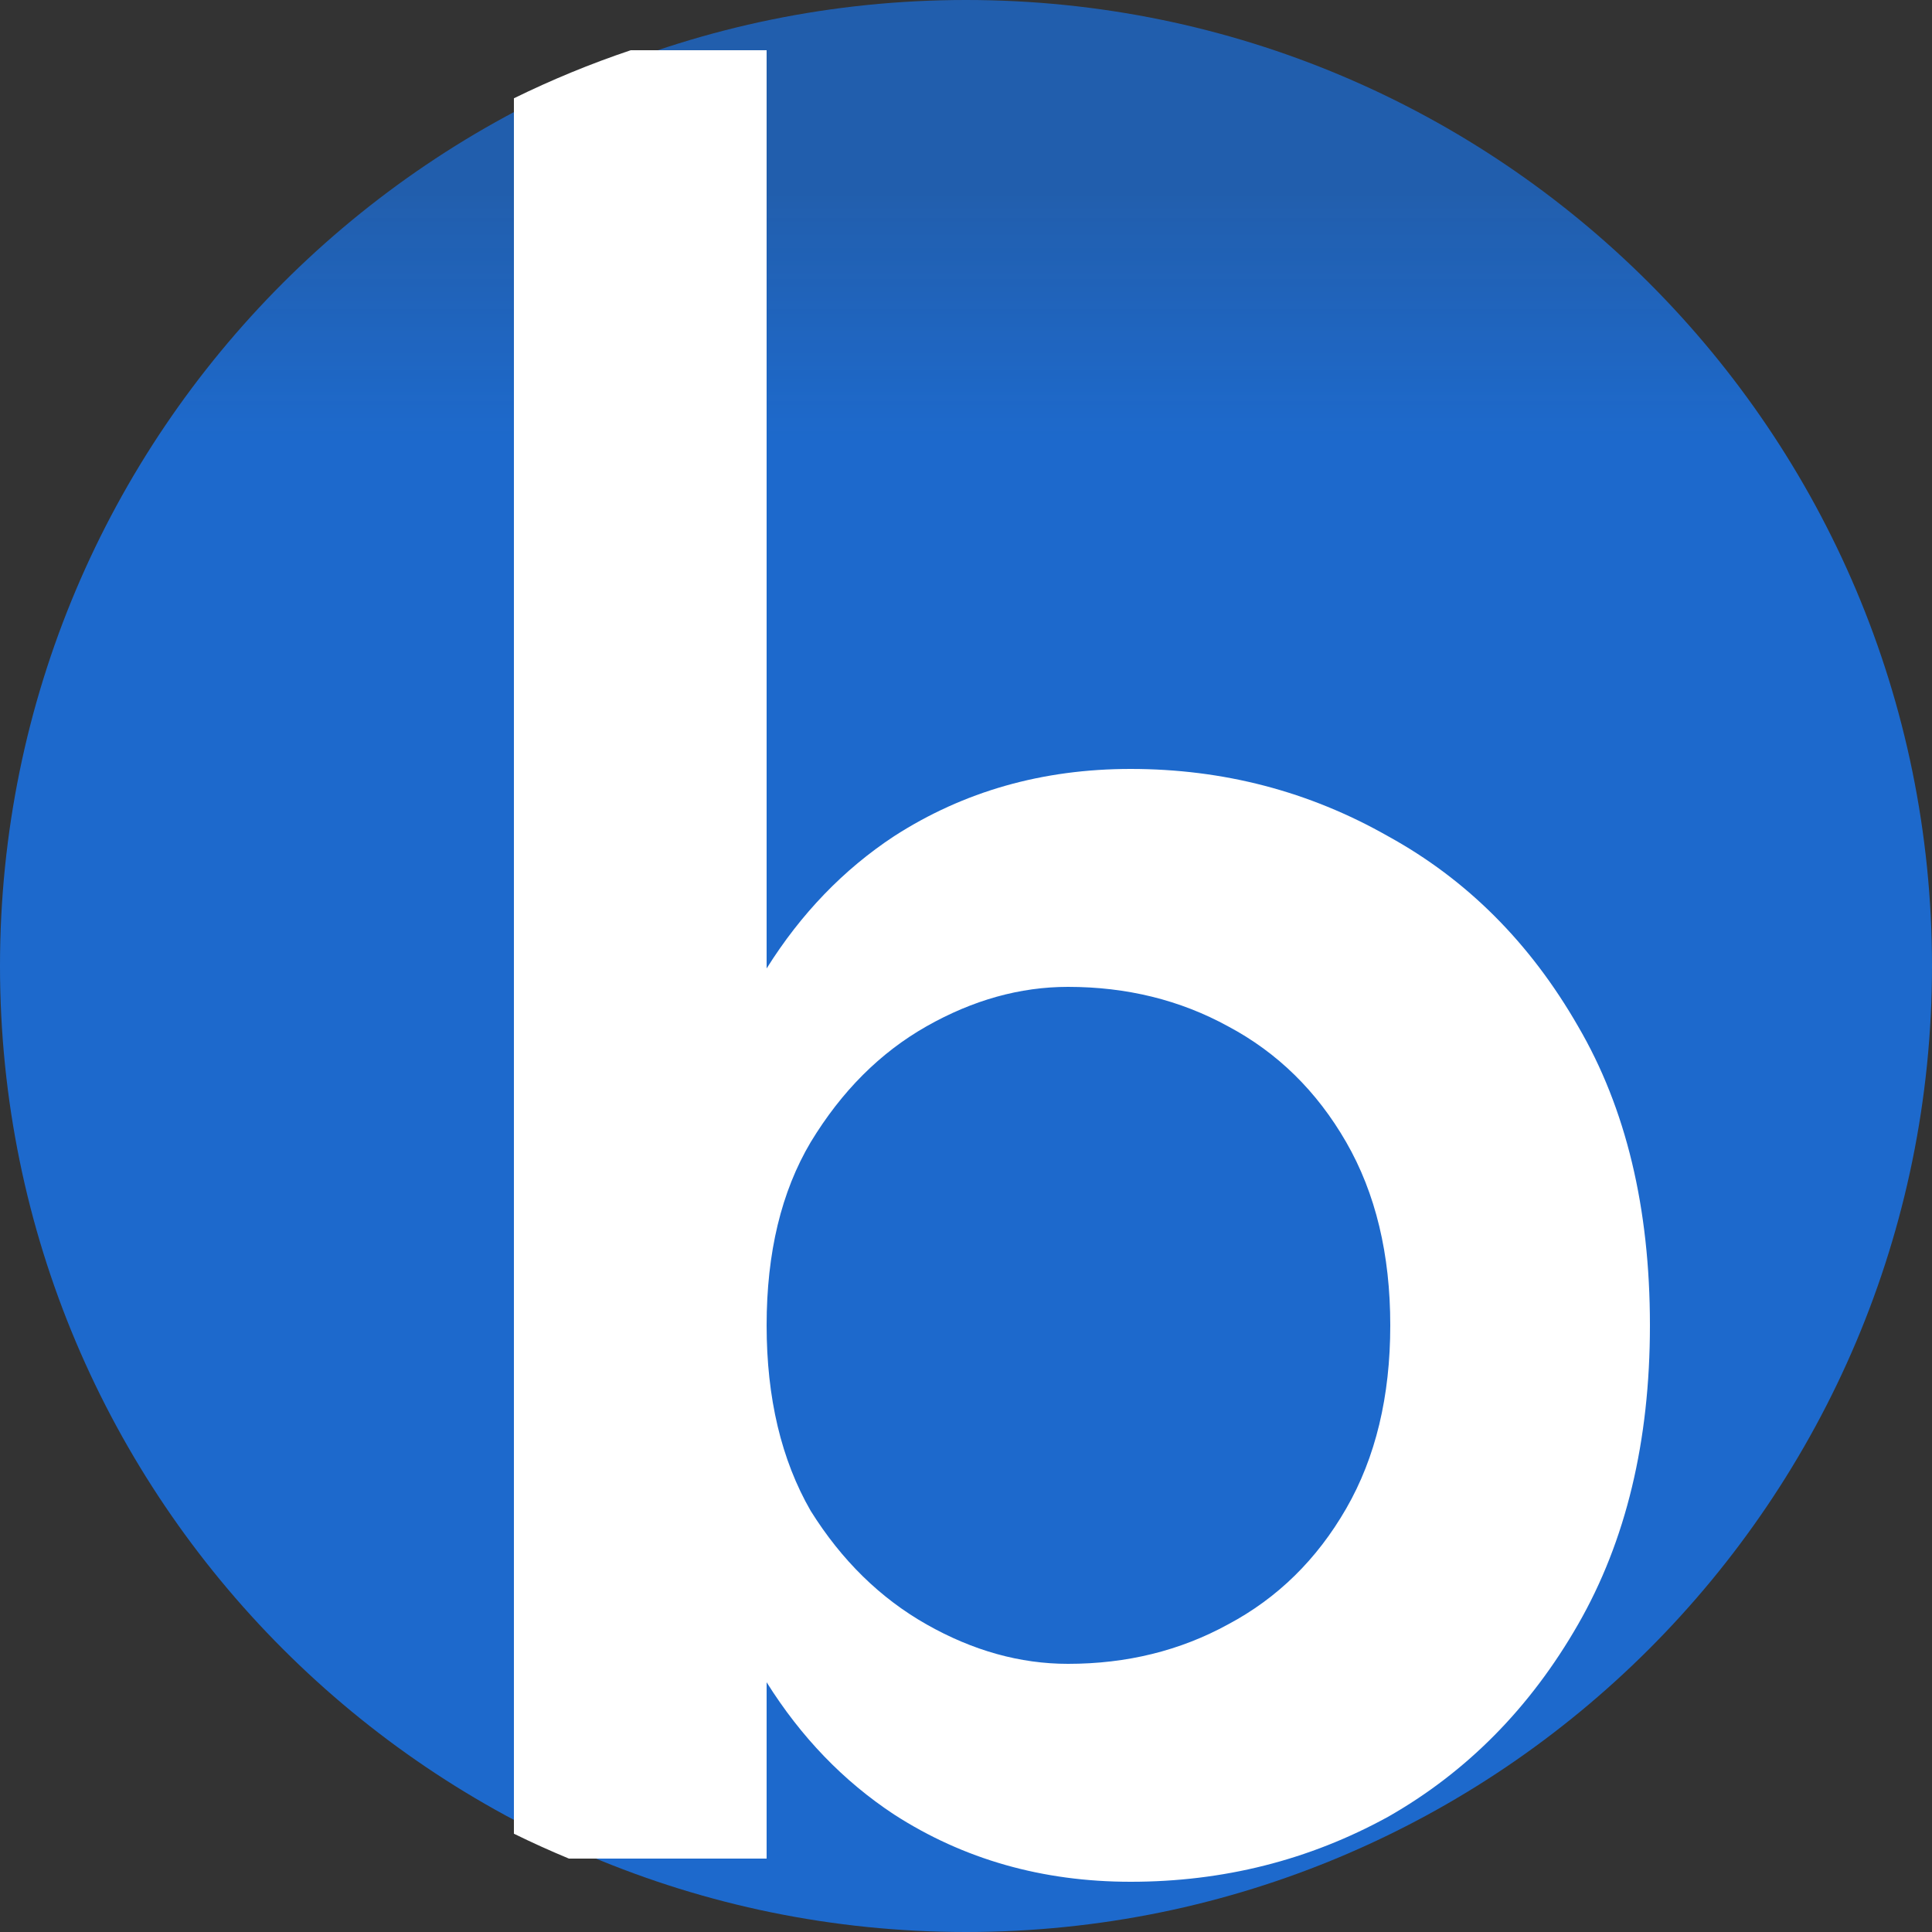 <svg width="1000" height="1000" viewBox="0 0 1000 1000" fill="none" xmlns="http://www.w3.org/2000/svg">
<rect x="0" y="0" width="1000" height="1000" fill="#333333" stroke="none"/>
<path d="M1000 500C1000 776.142 776.142 1000 500 1000C223.858 1000 0 776.142 0 500C0 223.858 223.858 0 500 0C776.142 0 1000 223.858 1000 500Z" fill="url(#paint0_linear_8_29)" fill-opacity="0.8"/>
<path fill-rule="evenodd" clip-rule="evenodd" d="M266 50.876C285.468 41.322 305.648 32.996 326.439 26H396.8V501.275C414.585 472.903 436.585 450.078 462.8 432.8C498.8 409.6 539.6 398 585.2 398C633.2 398 677.6 409.6 718.4 432.8C759.2 455.2 792 488 816.8 531.2C841.6 573.6 854 625.2 854 686C854 746 841.6 797.6 816.8 840.8C792 884 759.2 917.2 718.4 940.4C677.6 962.8 633.2 974 585.2 974C539.6 974 498.8 962.4 462.8 939.2C436.585 921.922 414.585 899.097 396.8 870.725V962H294.462C284.819 957.998 275.328 953.702 266 949.124V50.876ZM396.8 686C396.8 723.6 404.4 755.6 419.6 782C435.6 807.6 455.6 827.2 479.6 840.8C503.6 854.4 528 861.2 552.8 861.2C583.2 861.2 610.8 854.4 635.6 840.8C661.2 827.2 681.6 807.2 696.8 780.8C712 754.4 719.6 722.8 719.6 686C719.6 649.2 712 617.6 696.8 591.2C681.6 564.8 661.2 544.8 635.6 531.2C610.8 517.6 583.2 510.8 552.8 510.8C528 510.8 503.6 517.6 479.6 531.2C455.6 544.8 435.6 564.8 419.6 591.2C404.4 616.8 396.8 648.4 396.8 686Z" fill="white"/>
<defs>
<linearGradient id="paint0_linear_8_29" x1="500" y1="0" x2="500" y2="1000" gradientUnits="userSpaceOnUse">
<stop offset="0.099" stop-color="#1877F2" stop-opacity="0.8"/>
<stop offset="0.228" stop-color="#1877F2"/>
<stop offset="0.396" stop-color="#1877F2"/>
</linearGradient>
</defs>
</svg>
